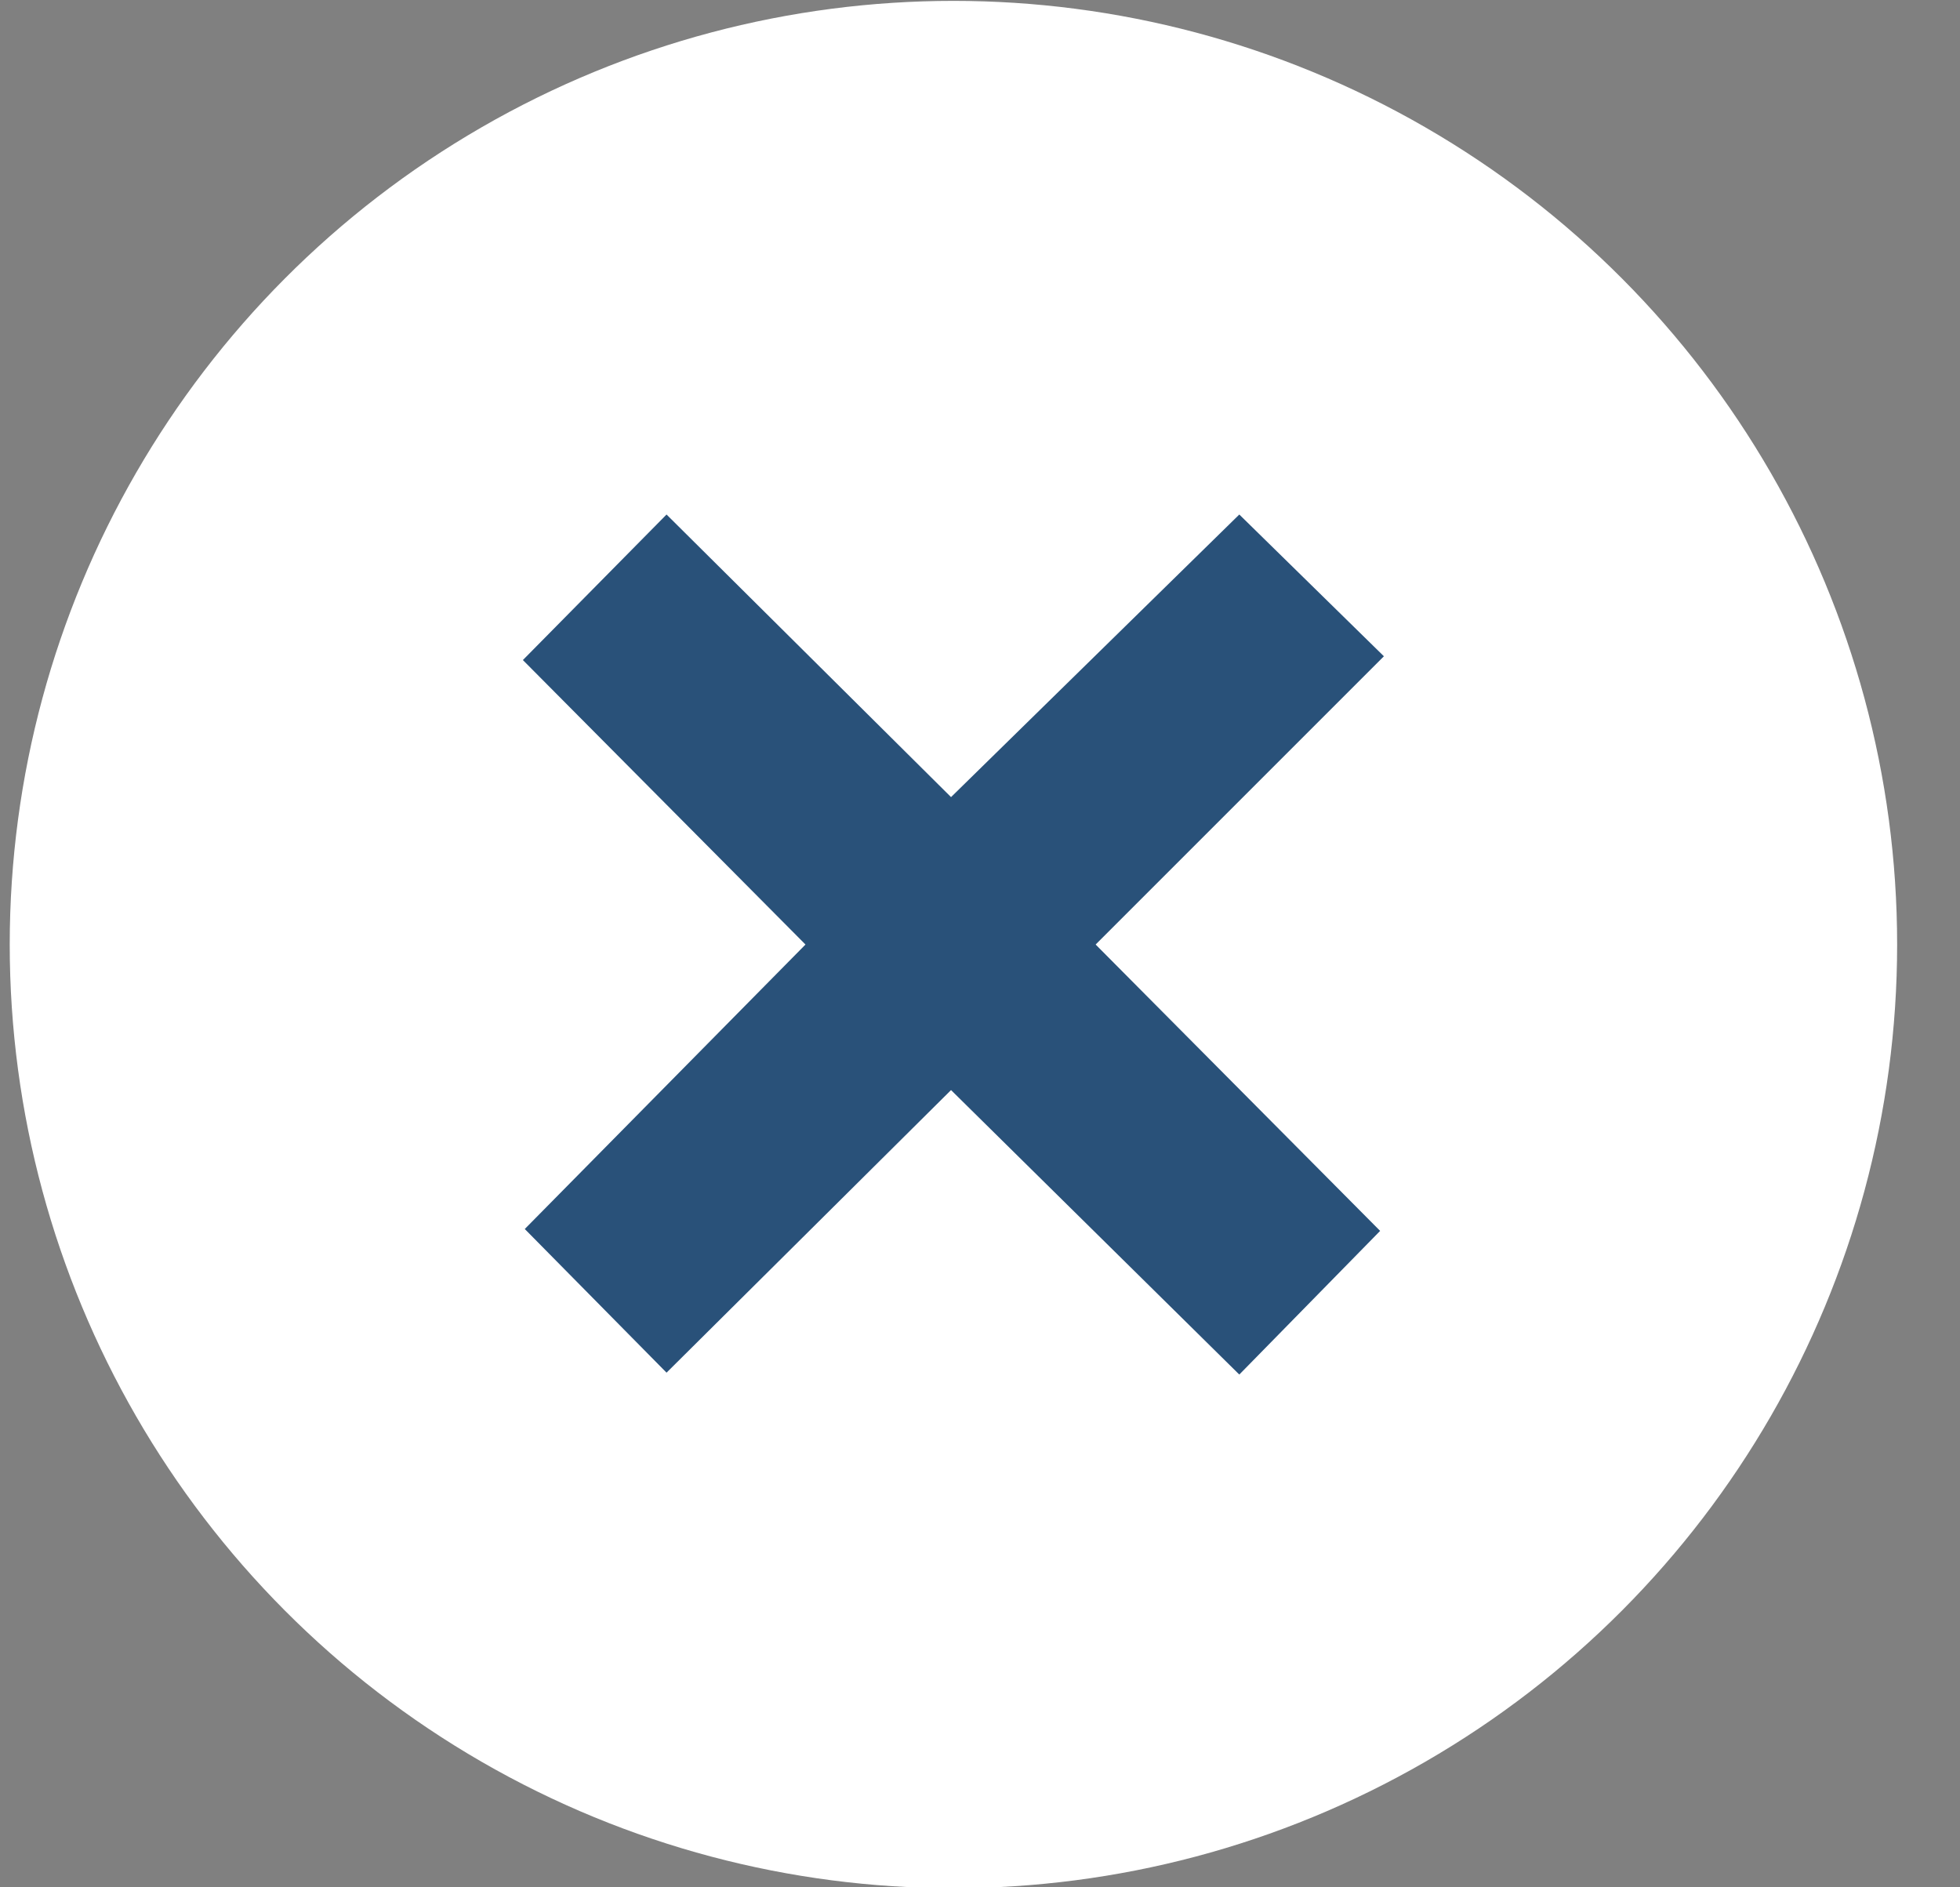 <?xml version="1.0" encoding="UTF-8"?>
<svg width="27px" height="26px" viewBox="0 0 27 26" version="1.1" xmlns="http://www.w3.org/2000/svg" xmlns:xlink="http://www.w3.org/1999/xlink">
    <rect x="0" y="0" width="27" height="26" fill="#808080" stroke="none"/>
    <!-- Generator: Sketch 50.2 (55047) - http://www.bohemiancoding.com/sketch -->
    <title>Group</title>
    <desc>Created with Sketch.</desc>
    <defs></defs>
    <g id="Catalog" stroke="none" stroke-width="1" fill="none" fill-rule="evenodd">
        <g id="Catalog-—-Small-screen" transform="translate(-266, -13)">
            <g id="Filter-overlay">
                <g id="Group" transform="translate(266, 13)">
                    <circle id="Oval-2" fill="#FFFFFF" cx="13.134" cy="13.012" r="13"></circle>
                    <polygon id="×" fill="#295179" points="11.096 13.012 7.203 9.093 9.182 7.088 13.101 10.981 17.072 7.088 19.064 9.041 15.093 13.012 19.012 16.957 17.072 18.936 13.101 15.017 9.182 18.91 7.229 16.931"></polygon>
                </g>
            </g>
        </g>
    </g>
</svg>
